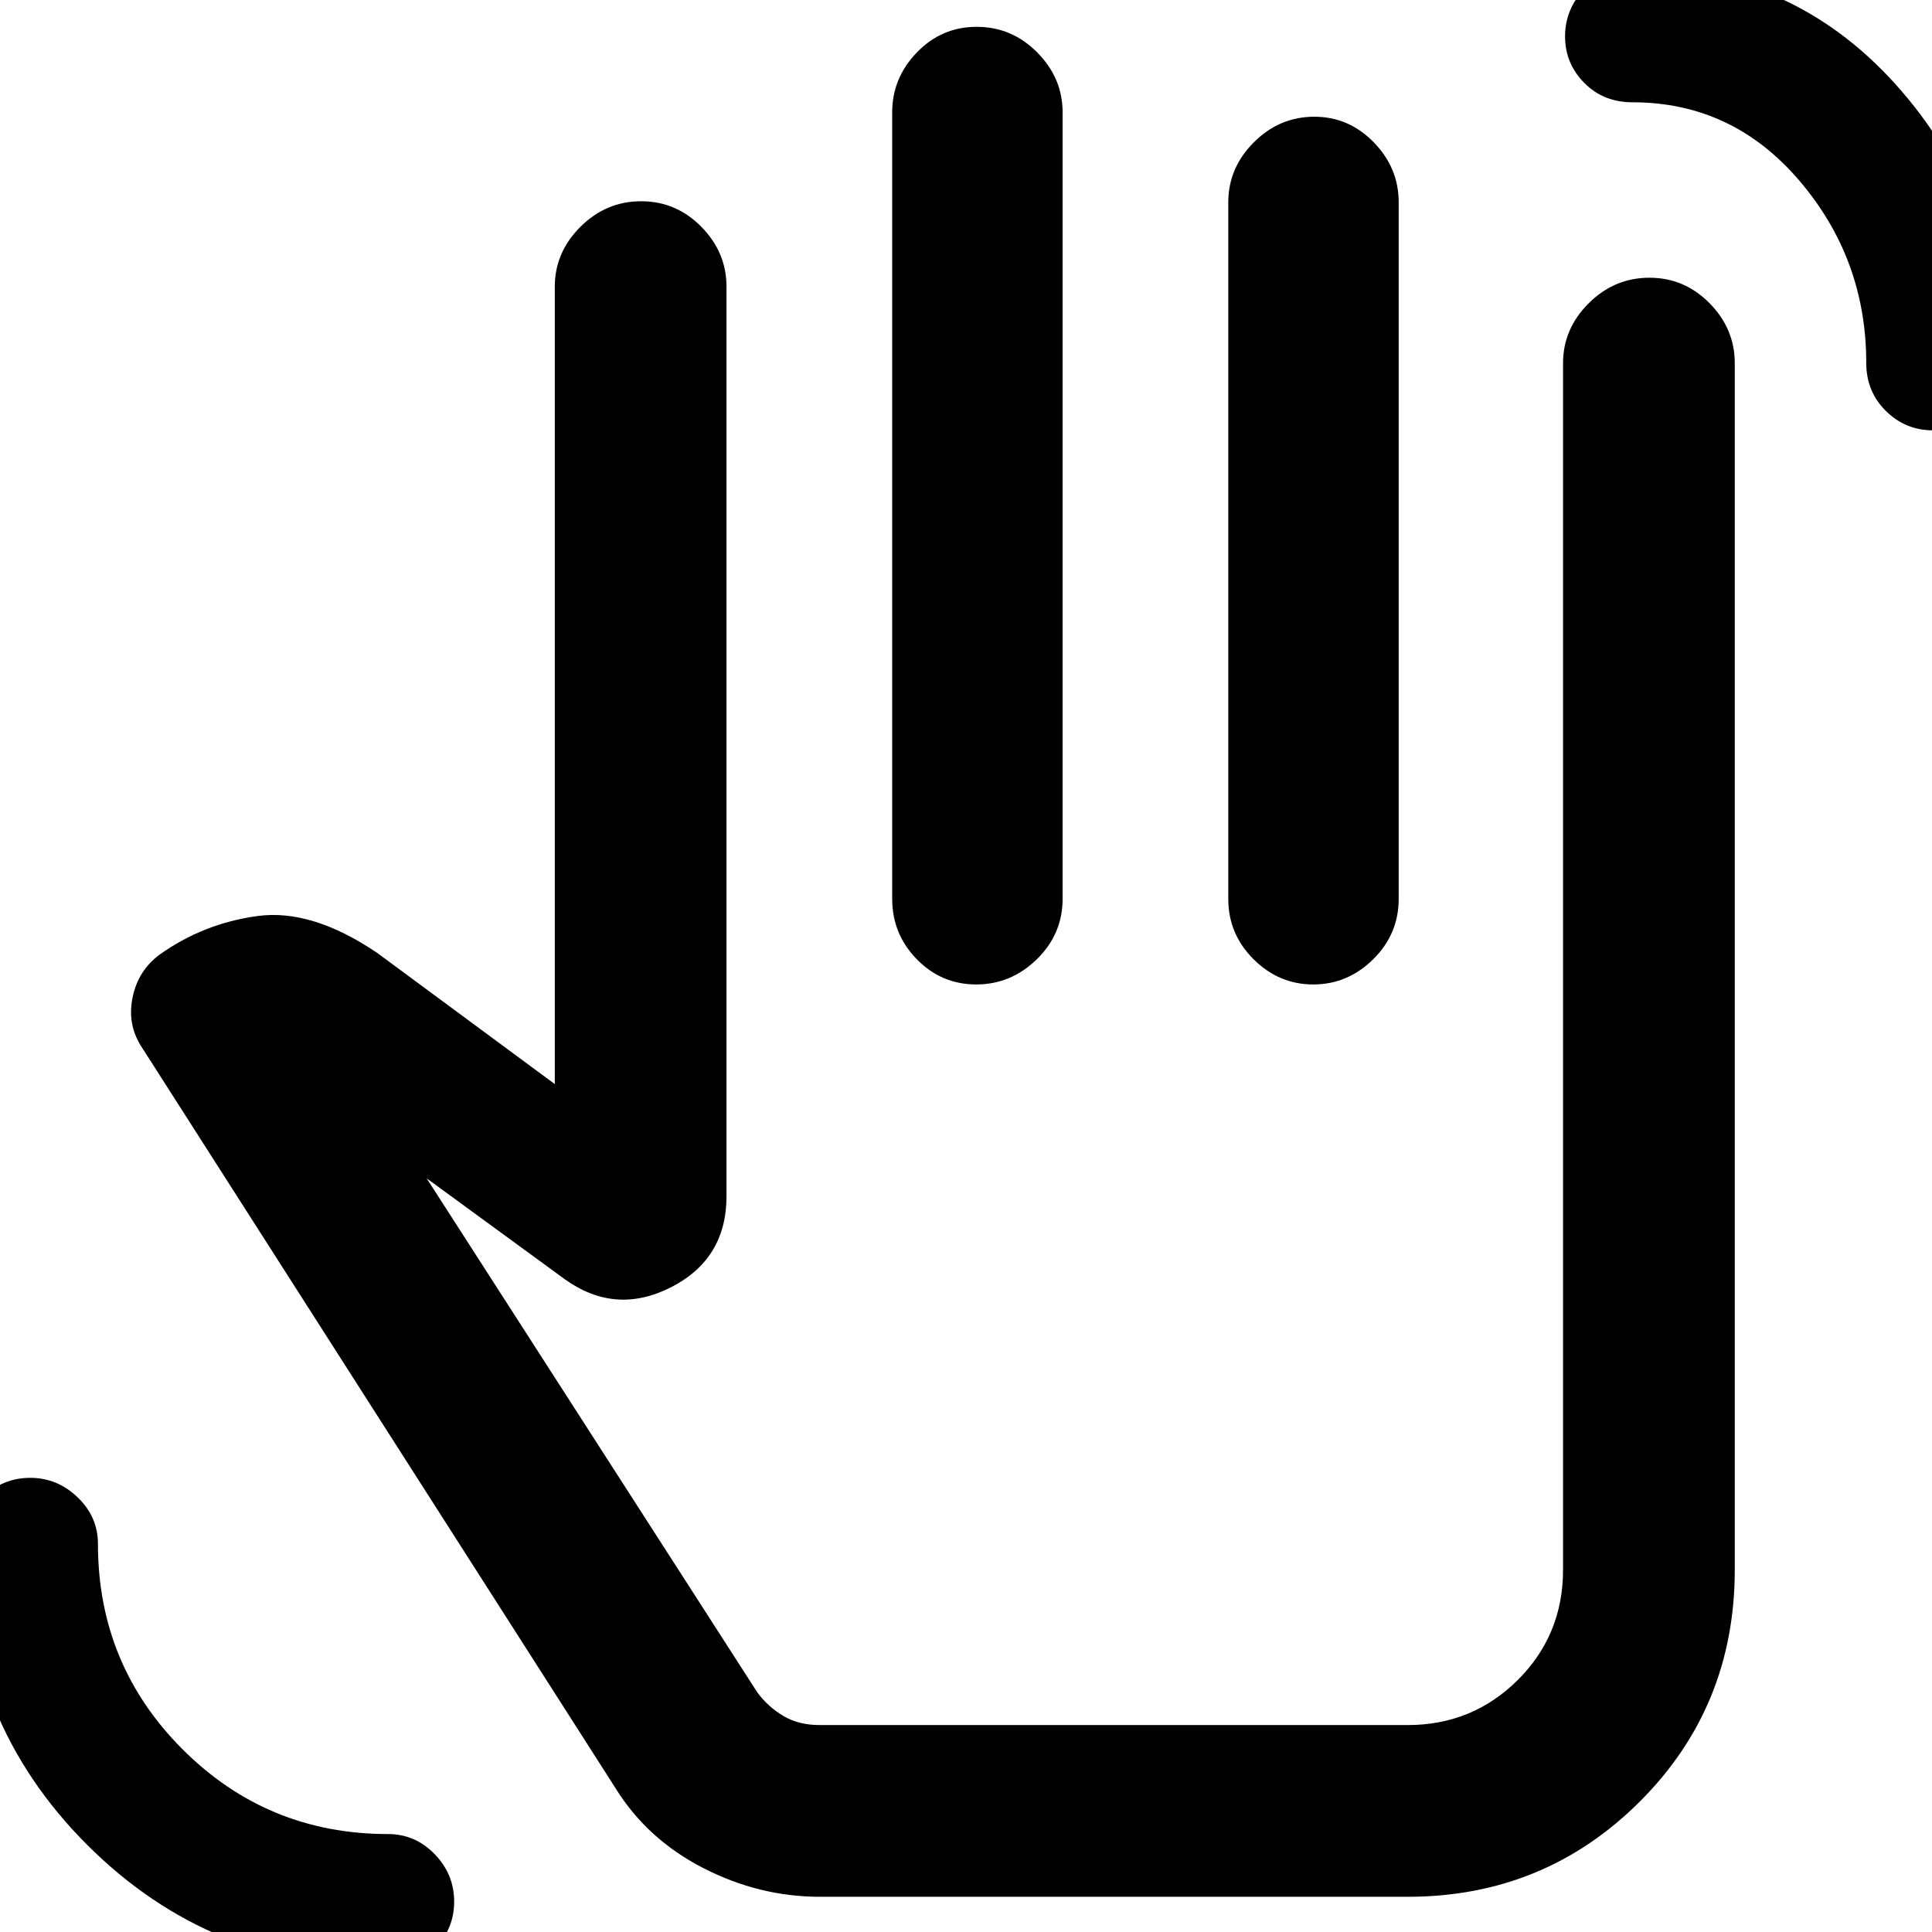 <svg xmlns="http://www.w3.org/2000/svg" height="40" viewBox="0 -960 960 960" width="40"><path d="M192.77 18q-88.15 0-149.46-61.31T-18-192.77q0-13.54 9.6-23.22 9.61-9.68 23.47-9.68 13.43 0 23.51 9.68 10.09 9.68 10.09 23.16 0 60 42.08 102.08t102.08 42.08q13.48 0 23.16 9.99t9.68 23.58q0 13.6-9.68 23.35Q206.31 18 192.77 18Zm767.66-764.17q-13.6 0-23.35-9.63-9.75-9.64-9.75-23.87 0-51.66-33.25-90.58-33.26-38.92-82.87-38.92-14.48 0-24.01-9.65-9.53-9.65-9.53-23.08 0-13.43 9.61-23.68t24.32-10.25q78.4 0 130.4 57.83t52 138.09q0 14.47-9.99 24.11-9.98 9.63-23.58 9.63ZM407.44-17.5q-30.25 0-58.09-14.33-27.85-14.34-43.52-39.67l-236-369.11q-6.66-10.89-3.91-23.97 2.75-13.09 13.17-20.92 21.91-15.67 48.86-19.33 26.96-3.67 59.43 18.29l88.29 65.21V-817.5q0-17.1 12.74-29.8 12.75-12.7 30.17-12.7t29.92 12.7q12.5 12.7 12.5 29.8v451.83q0 31.26-27.58 45.3-27.59 14.04-52.75-3.96L212-374.5l164.38 255.55q5.42 7.23 13 11.67 7.59 4.45 17.79 4.45H699.5q32.16 0 54.66-22.38 22.51-22.38 22.51-54.79v-599.5q0-17.1 12.74-29.8 12.75-12.7 30.17-12.7t29.92 12.7q12.5 12.7 12.5 29.8V-180q0 68.17-47.33 115.33Q767.33-17.5 699.5-17.5H407.44Zm77.88-929.17q17.42 0 30.05 12.7 12.63 12.7 12.63 29.8v390.84q0 17.48-12.82 29.99-12.82 12.51-30.09 12.51-17.28 0-29.52-12.51-12.24-12.51-12.24-29.99v-390.84q0-17.1 12.29-29.8 12.28-12.7 29.7-12.7ZM653.12-902q17.08 0 29.48 12.7 12.4 12.7 12.4 29.8v346.17q0 17.48-12.68 29.99-12.69 12.51-29.76 12.51-17.08 0-29.65-12.51-12.58-12.51-12.58-29.99V-859.5q0-17.1 12.71-29.8t30.08-12.7ZM494.17-287.17Z"/></svg>